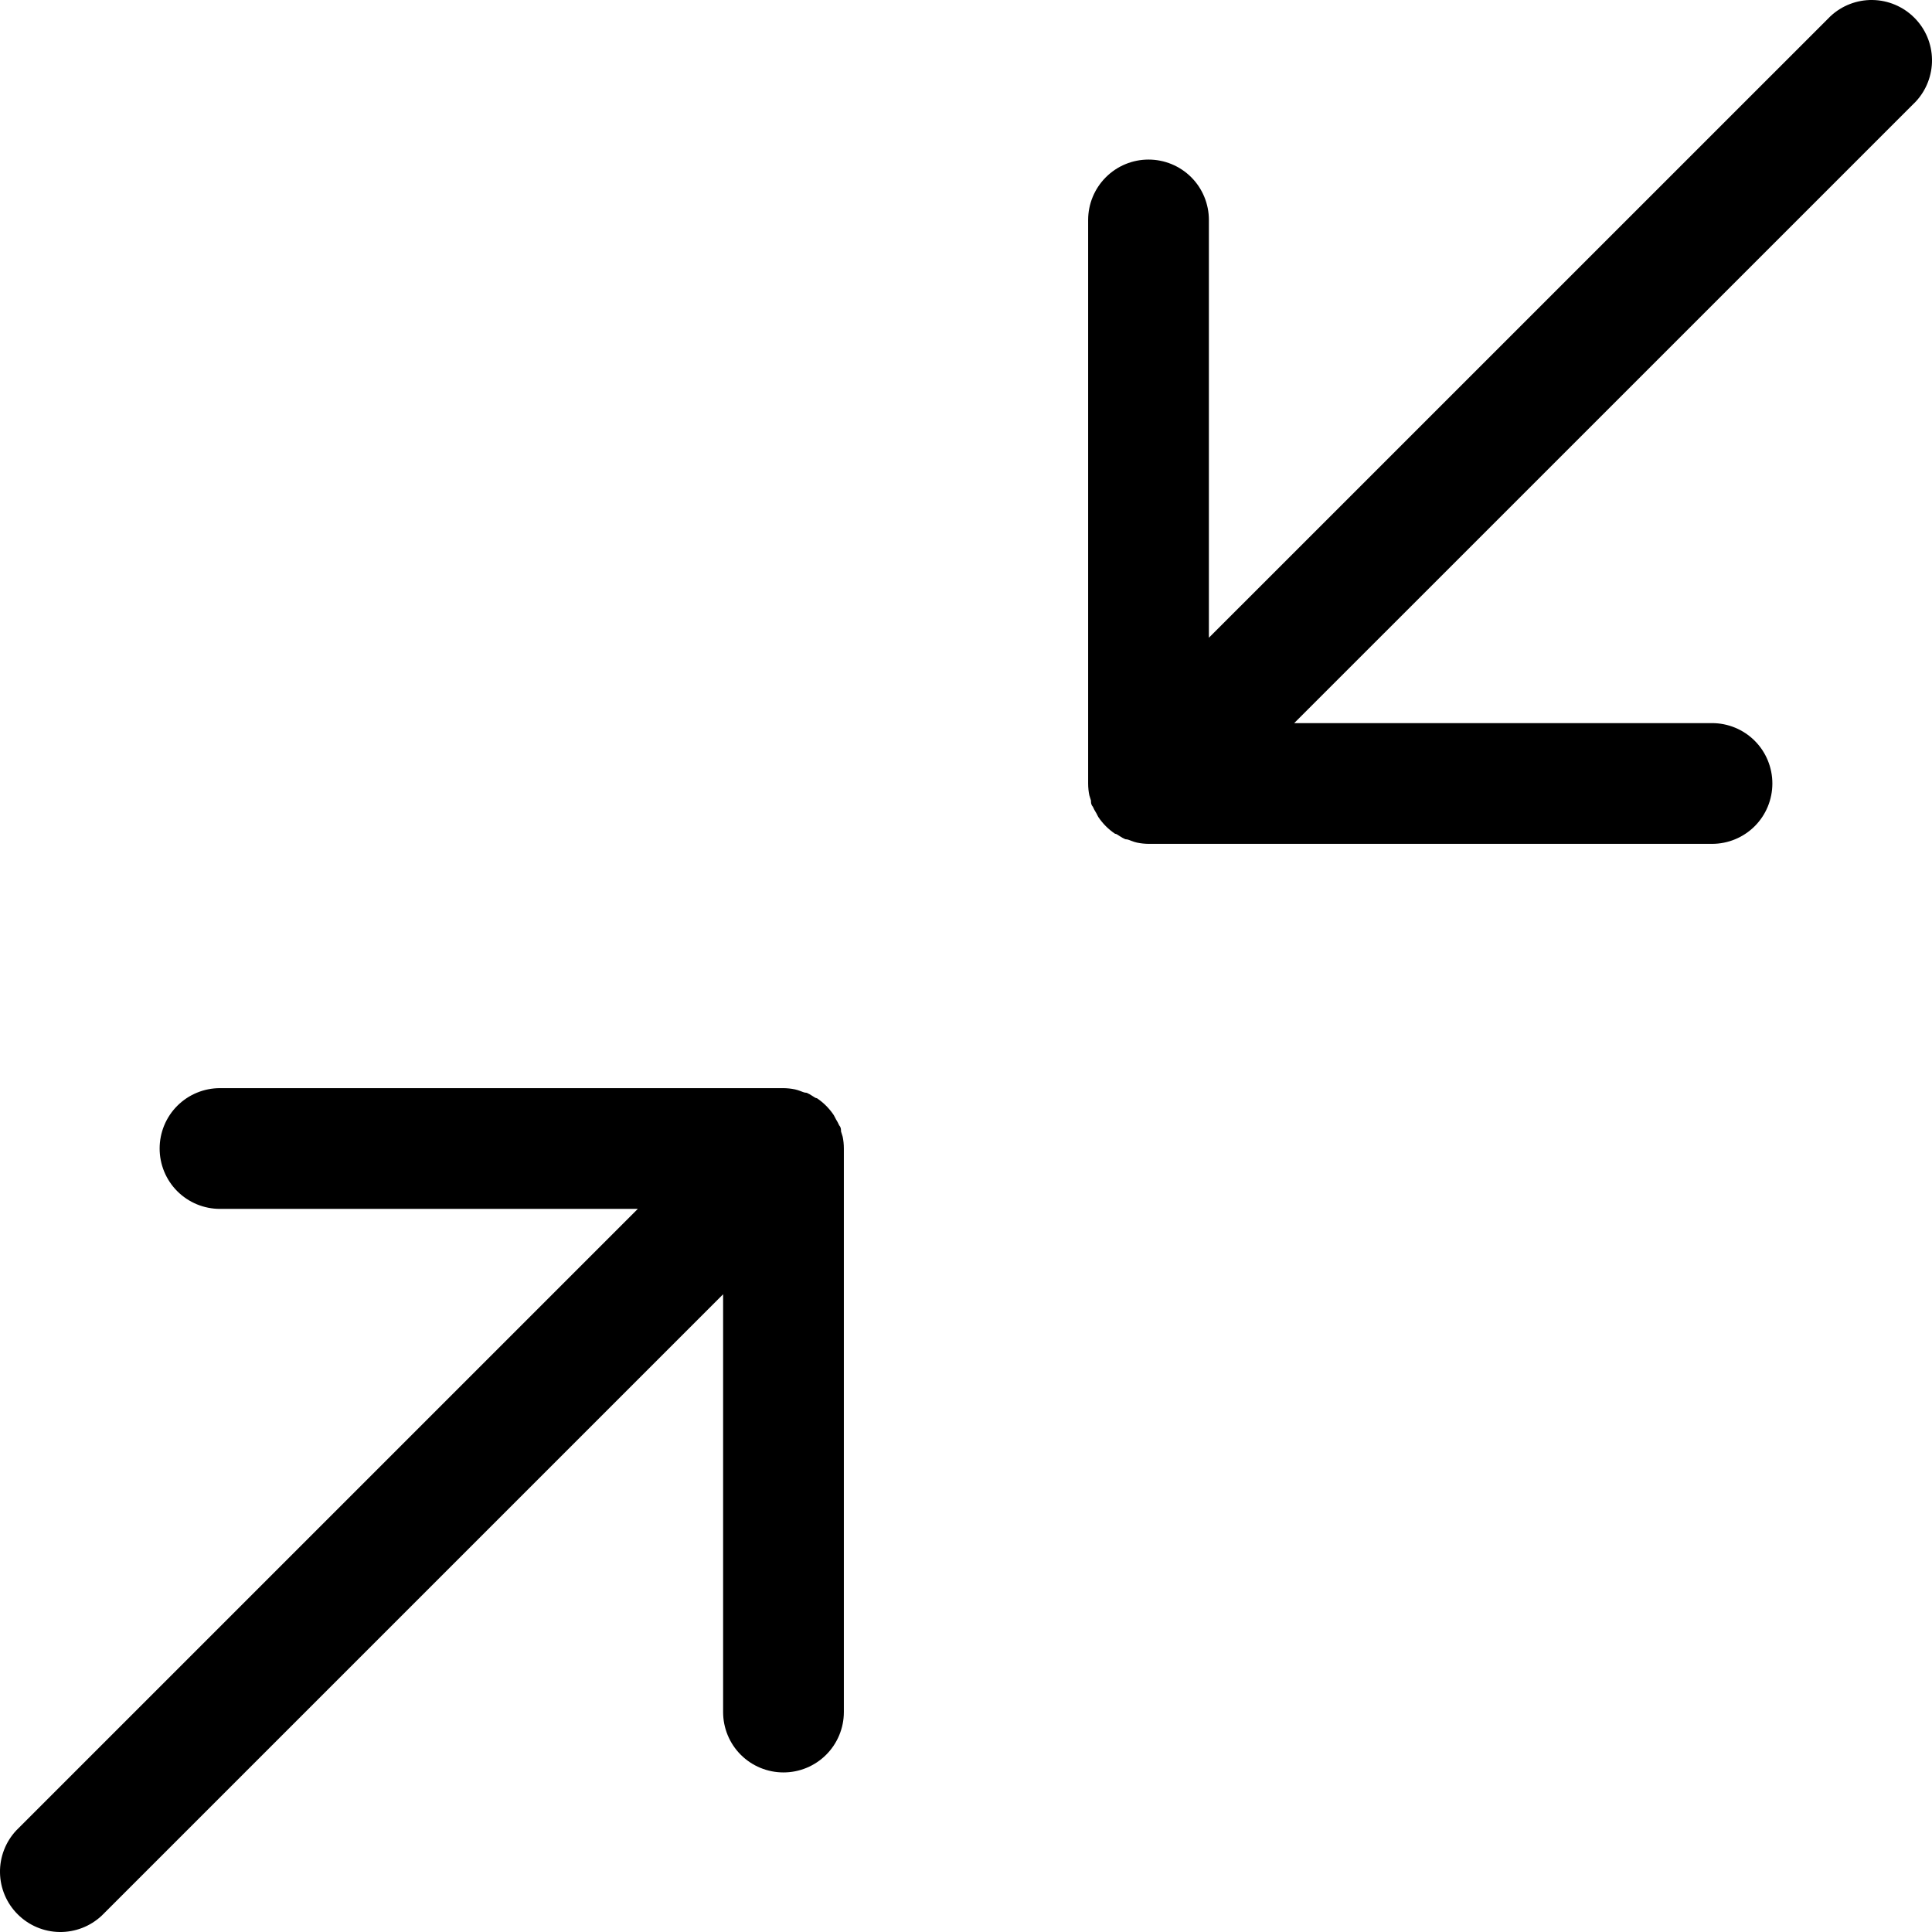 <svg width="32" height="32" viewBox="0 0 32 32" xmlns="http://www.w3.org/2000/svg">
    <path d="M18.75 13.931C18.716 13.921 18.683 13.901 18.649 13.901L18.64 13.9L18.637 13.899C18.604 13.885 18.573 13.867 18.543 13.847C18.517 13.833 18.494 13.81 18.471 13.81L18.466 13.808C18.358 13.735 18.265 13.642 18.19 13.53L18.154 13.46L18.155 13.463C18.134 13.43 18.116 13.396 18.1 13.36C18.07 13.327 18.07 13.293 18.07 13.26L18.043 13.173L18.044 13.179C18.03 13.114 18.023 13.046 18.023 12.976V3.643C18.023 3.378 18.129 3.123 18.316 2.936C18.504 2.748 18.758 2.643 19.023 2.643C19.289 2.643 19.543 2.748 19.731 2.936C19.918 3.123 20.023 3.378 20.023 3.643V10.563L30.316 0.271C30.505 0.093 30.756 -0.004 31.015 0C31.275 0.004 31.523 0.109 31.707 0.293C31.891 0.476 31.996 0.724 32 0.984C32.004 1.243 31.907 1.495 31.73 1.684L21.436 11.977H28.356C28.622 11.977 28.876 12.082 29.064 12.27C29.251 12.457 29.356 12.712 29.356 12.977C29.356 13.242 29.251 13.497 29.064 13.684C28.876 13.872 28.622 13.977 28.356 13.977L19.022 13.977C18.96 13.976 18.898 13.97 18.836 13.957L18.831 13.956C18.803 13.95 18.776 13.941 18.75 13.931Z" />
    <path d="M13.251 18.069C13.284 18.079 13.318 18.099 13.351 18.099L13.36 18.1L13.364 18.101C13.396 18.115 13.427 18.133 13.457 18.153C13.483 18.167 13.507 18.19 13.53 18.19L13.534 18.192C13.642 18.265 13.735 18.358 13.81 18.47L13.847 18.54L13.845 18.537C13.866 18.57 13.884 18.604 13.9 18.64C13.93 18.673 13.93 18.707 13.93 18.74L13.957 18.827L13.956 18.821C13.97 18.886 13.977 18.954 13.977 19.024L13.977 28.357C13.977 28.622 13.871 28.877 13.684 29.064C13.496 29.252 13.242 29.357 12.977 29.357C12.711 29.357 12.457 29.252 12.269 29.064C12.082 28.877 11.977 28.622 11.977 28.357L11.977 21.437L1.685 31.729C1.495 31.907 1.244 32.004 0.984 32C0.725 31.996 0.477 31.891 0.293 31.707C0.109 31.524 0.004 31.276 0 31.016C-0.004 30.757 0.093 30.505 0.271 30.316L10.564 20.023H3.644C3.378 20.023 3.124 19.918 2.936 19.73C2.749 19.543 2.644 19.288 2.644 19.023C2.644 18.758 2.749 18.503 2.936 18.316C3.124 18.128 3.378 18.023 3.644 18.023L12.978 18.023C13.04 18.024 13.102 18.03 13.164 18.043L13.169 18.044C13.197 18.05 13.224 18.059 13.251 18.069Z" />
</svg>
